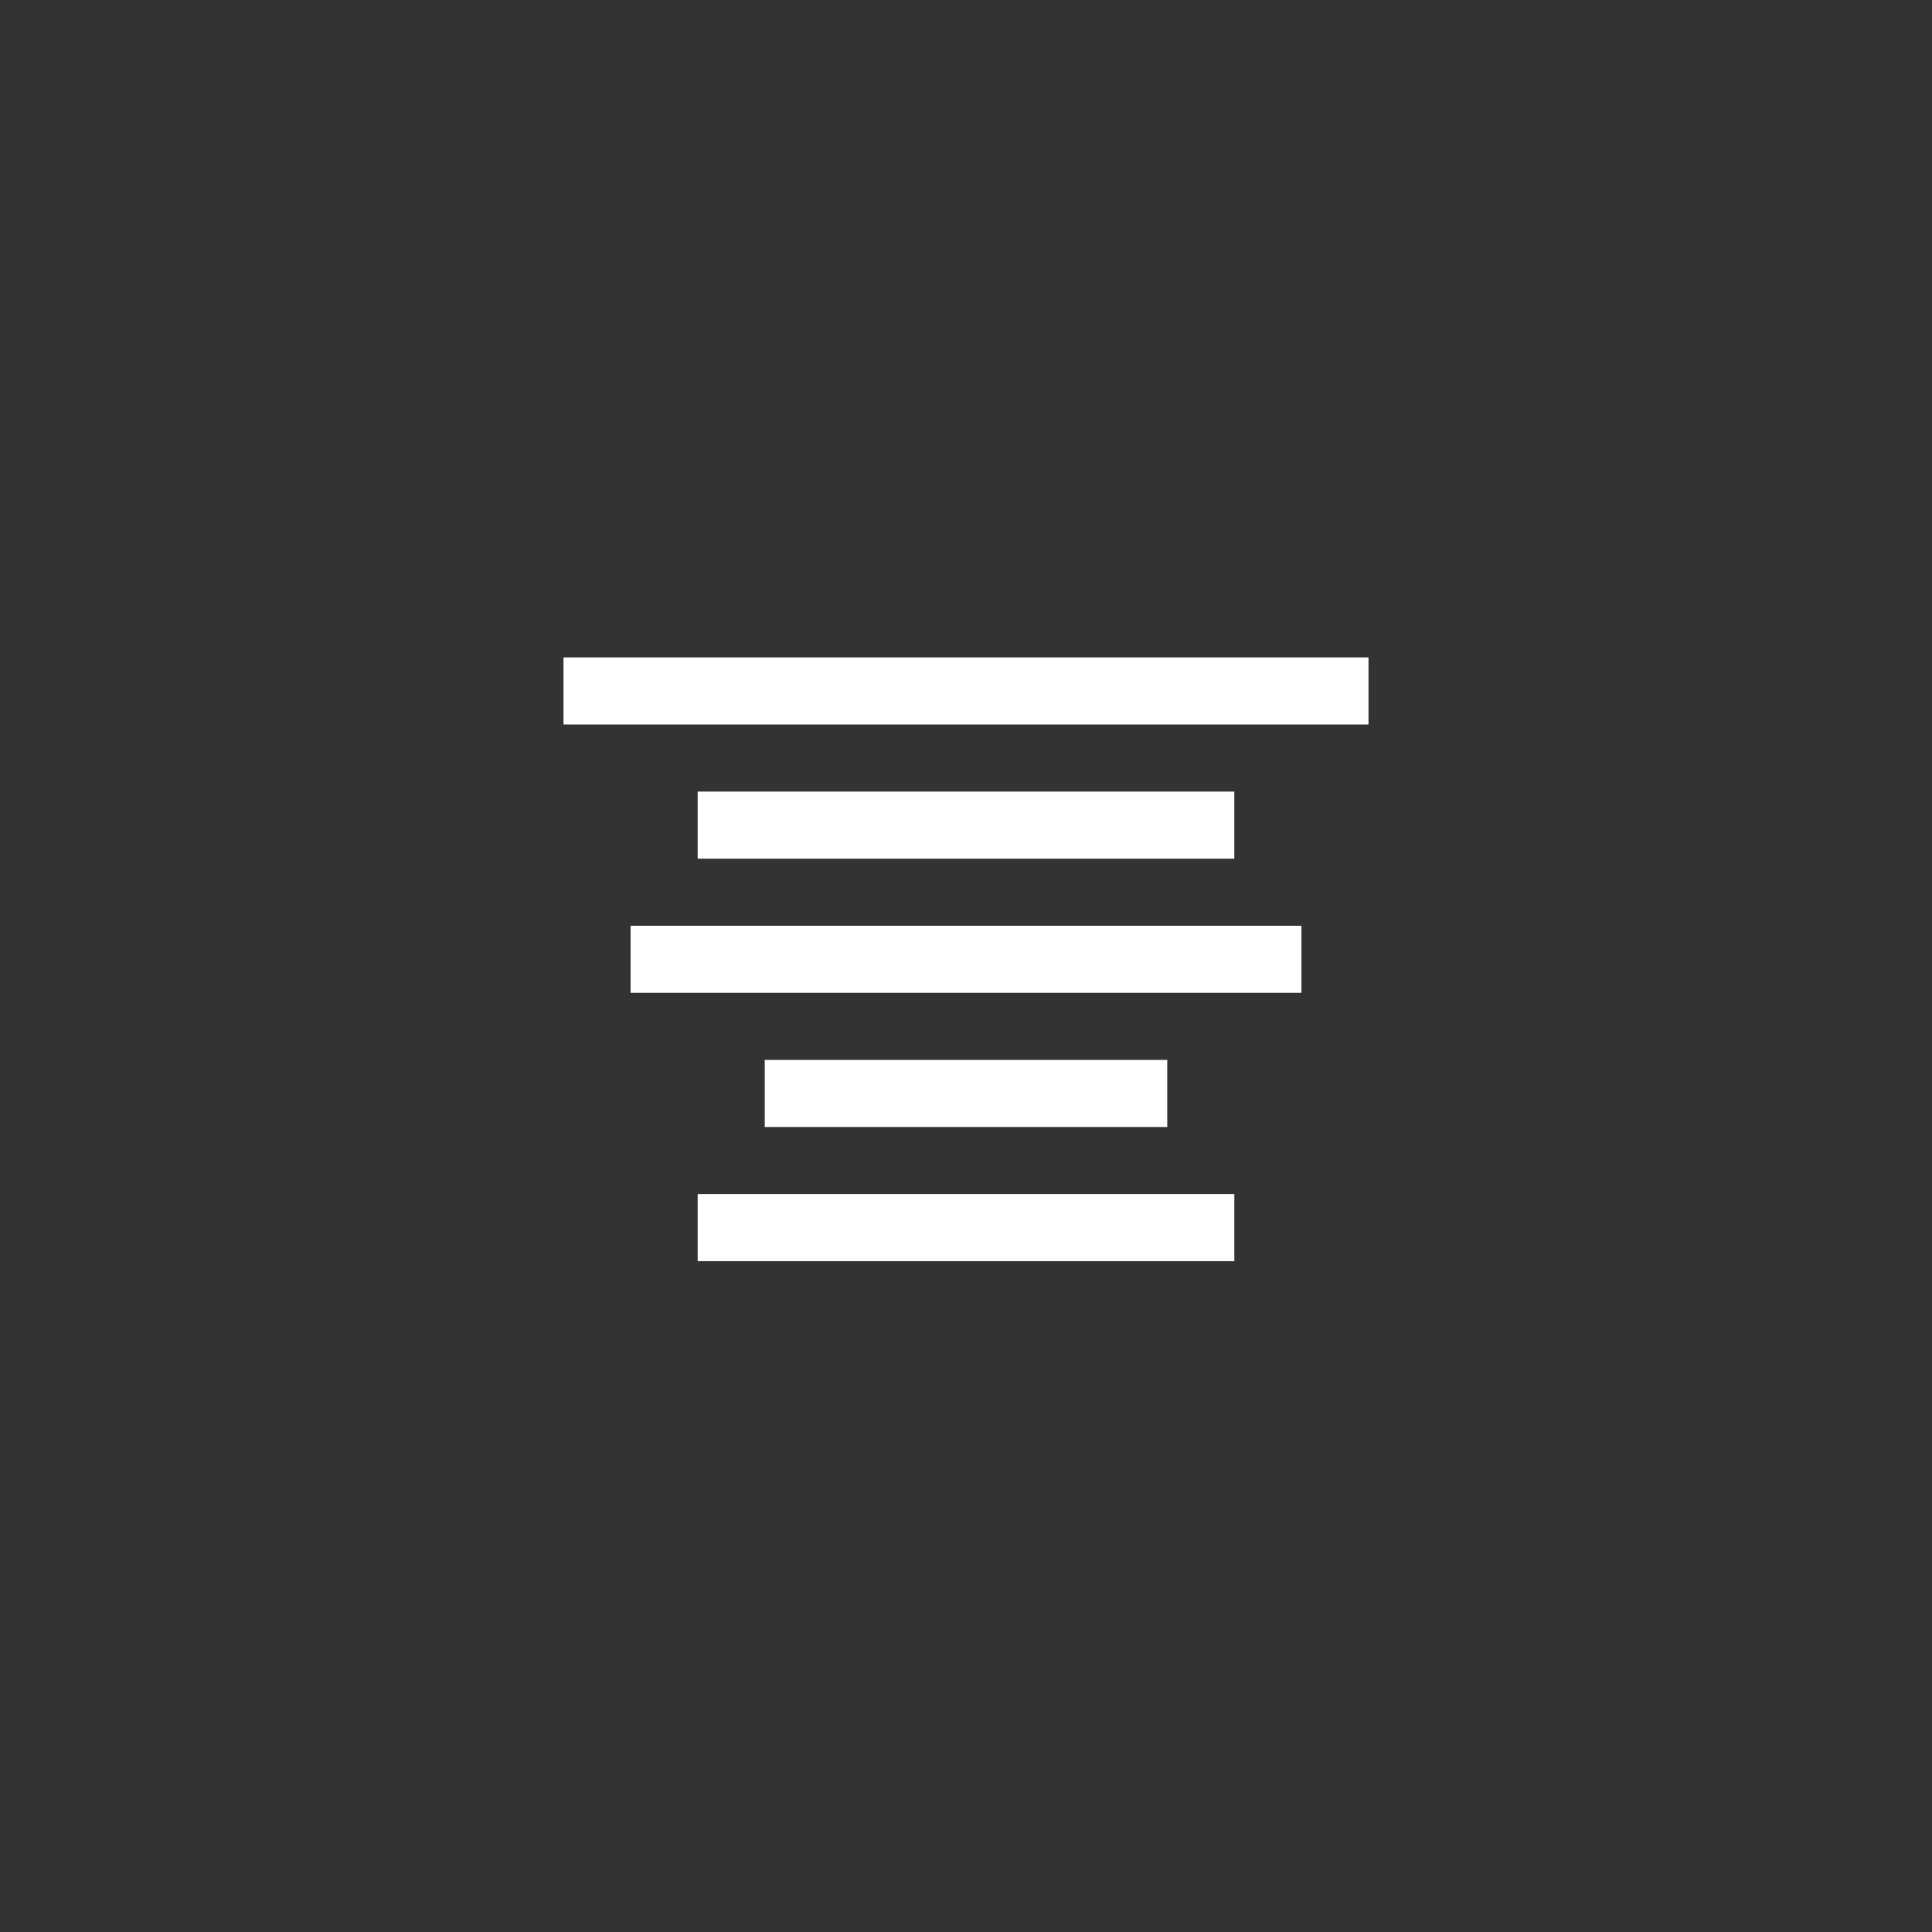 <svg xmlns="http://www.w3.org/2000/svg" width="36" height="36" viewBox="0 0 36 36">
  <rect x="0" y="0" width="36" height="36" fill="#333333" stroke="none"/>
  <g fill="none" fill-rule="evenodd">
    <path fill="#FFFFFF" d="M123.5,325.5 L123.5,324.25 L138.5,324.25 L138.5,325.5 L123.5,325.5 Z M124.75,330.5 L124.75,329.25 L137.25,329.25 L137.25,330.5 L124.75,330.5 Z M126,328 L126,326.75 L136,326.75 L136,328 L126,328 Z M126,335.5 L126,334.25 L136,334.25 L136,335.5 L126,335.5 Z M127.25,333 L127.25,331.75 L134.75,331.75 L134.75,333 L127.25,333 Z" transform="translate(-113 -312)"/>
  </g>
</svg>

